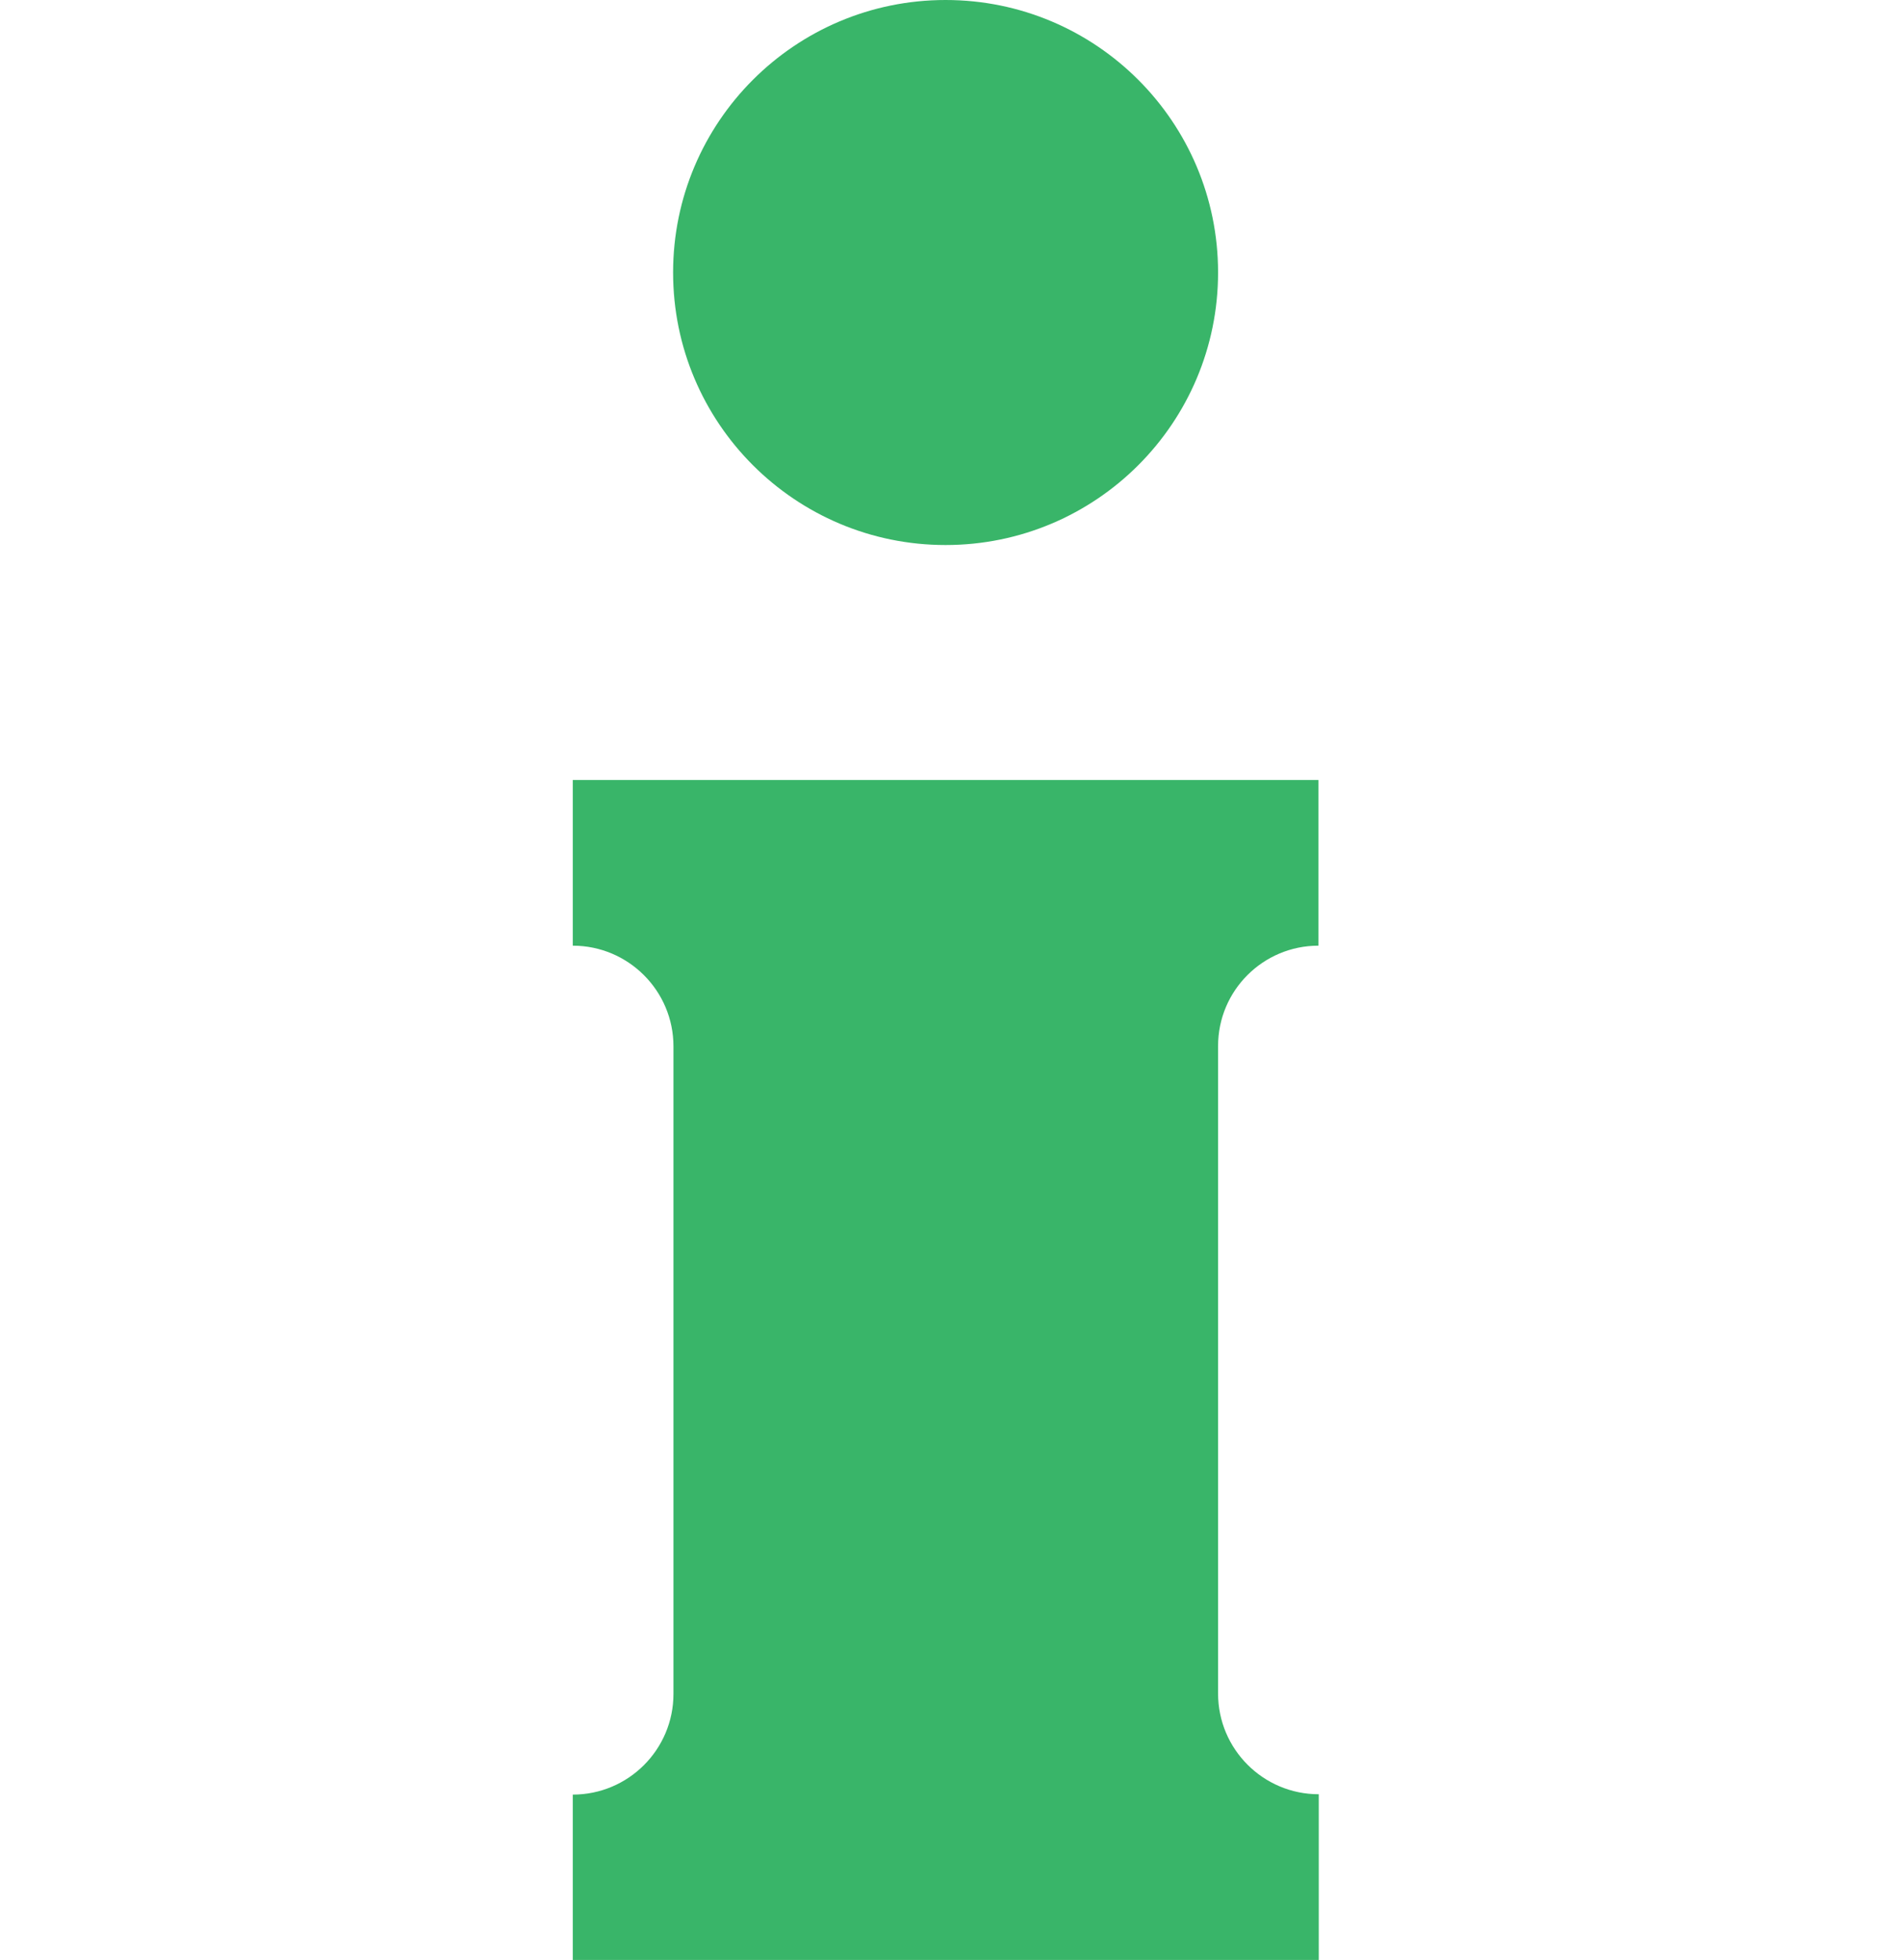 <?xml version="1.0" encoding="utf-8"?>
<!-- Generator: Adobe Illustrator 21.0.0, SVG Export Plug-In . SVG Version: 6.00 Build 0)  -->
<svg version="1.1" id="Layer_1" xmlns="http://www.w3.org/2000/svg" xmlns:xlink="http://www.w3.org/1999/xlink" x="0px" y="0px"
	 viewBox="0 0 527 543" style="enable-background:new 0 0 527 543;" xml:space="preserve">
<style type="text/css">
	.st0{fill:#39B569;}
</style>
<g>
	<circle class="st0" cx="262" cy="75.5" r="75.5"/>
	<path class="st0" d="M365.3,262v-45.9H158.7V262c15.4,0,27.9,12.5,27.9,27.9v179.4c0,15.4-12.5,27.9-27.9,27.9V543h206.7v-45.9
		c-15.4,0-27.9-12.5-27.9-27.9V289.8C337.5,274.4,350,262,365.3,262z"/>
</g>
</svg>
